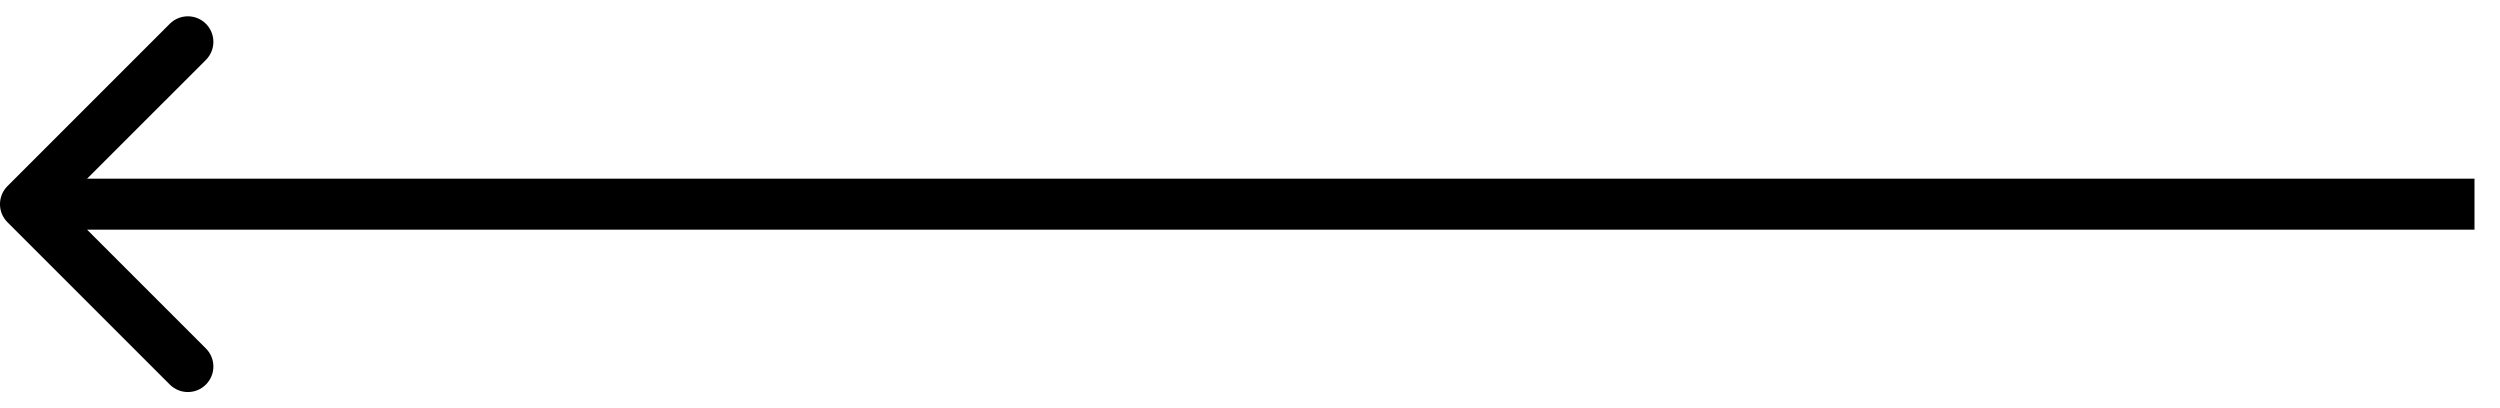 <svg width="49" height="8" viewBox="0 0 49 8" xmlns="http://www.w3.org/2000/svg">
<path d="M0.146 3.648C-0.049 3.844 -0.049 4.16 0.146 4.356L3.328 7.537C3.524 7.733 3.84 7.733 4.036 7.537C4.231 7.342 4.231 7.026 4.036 6.83L1.207 4.002L4.036 1.174C4.231 0.978 4.231 0.662 4.036 0.466C3.84 0.271 3.524 0.271 3.328 0.466L0.146 3.648ZM48.5 3.502L0.5 3.502L0.5 4.502L48.5 4.502L48.5 3.502Z"/>
</svg>
